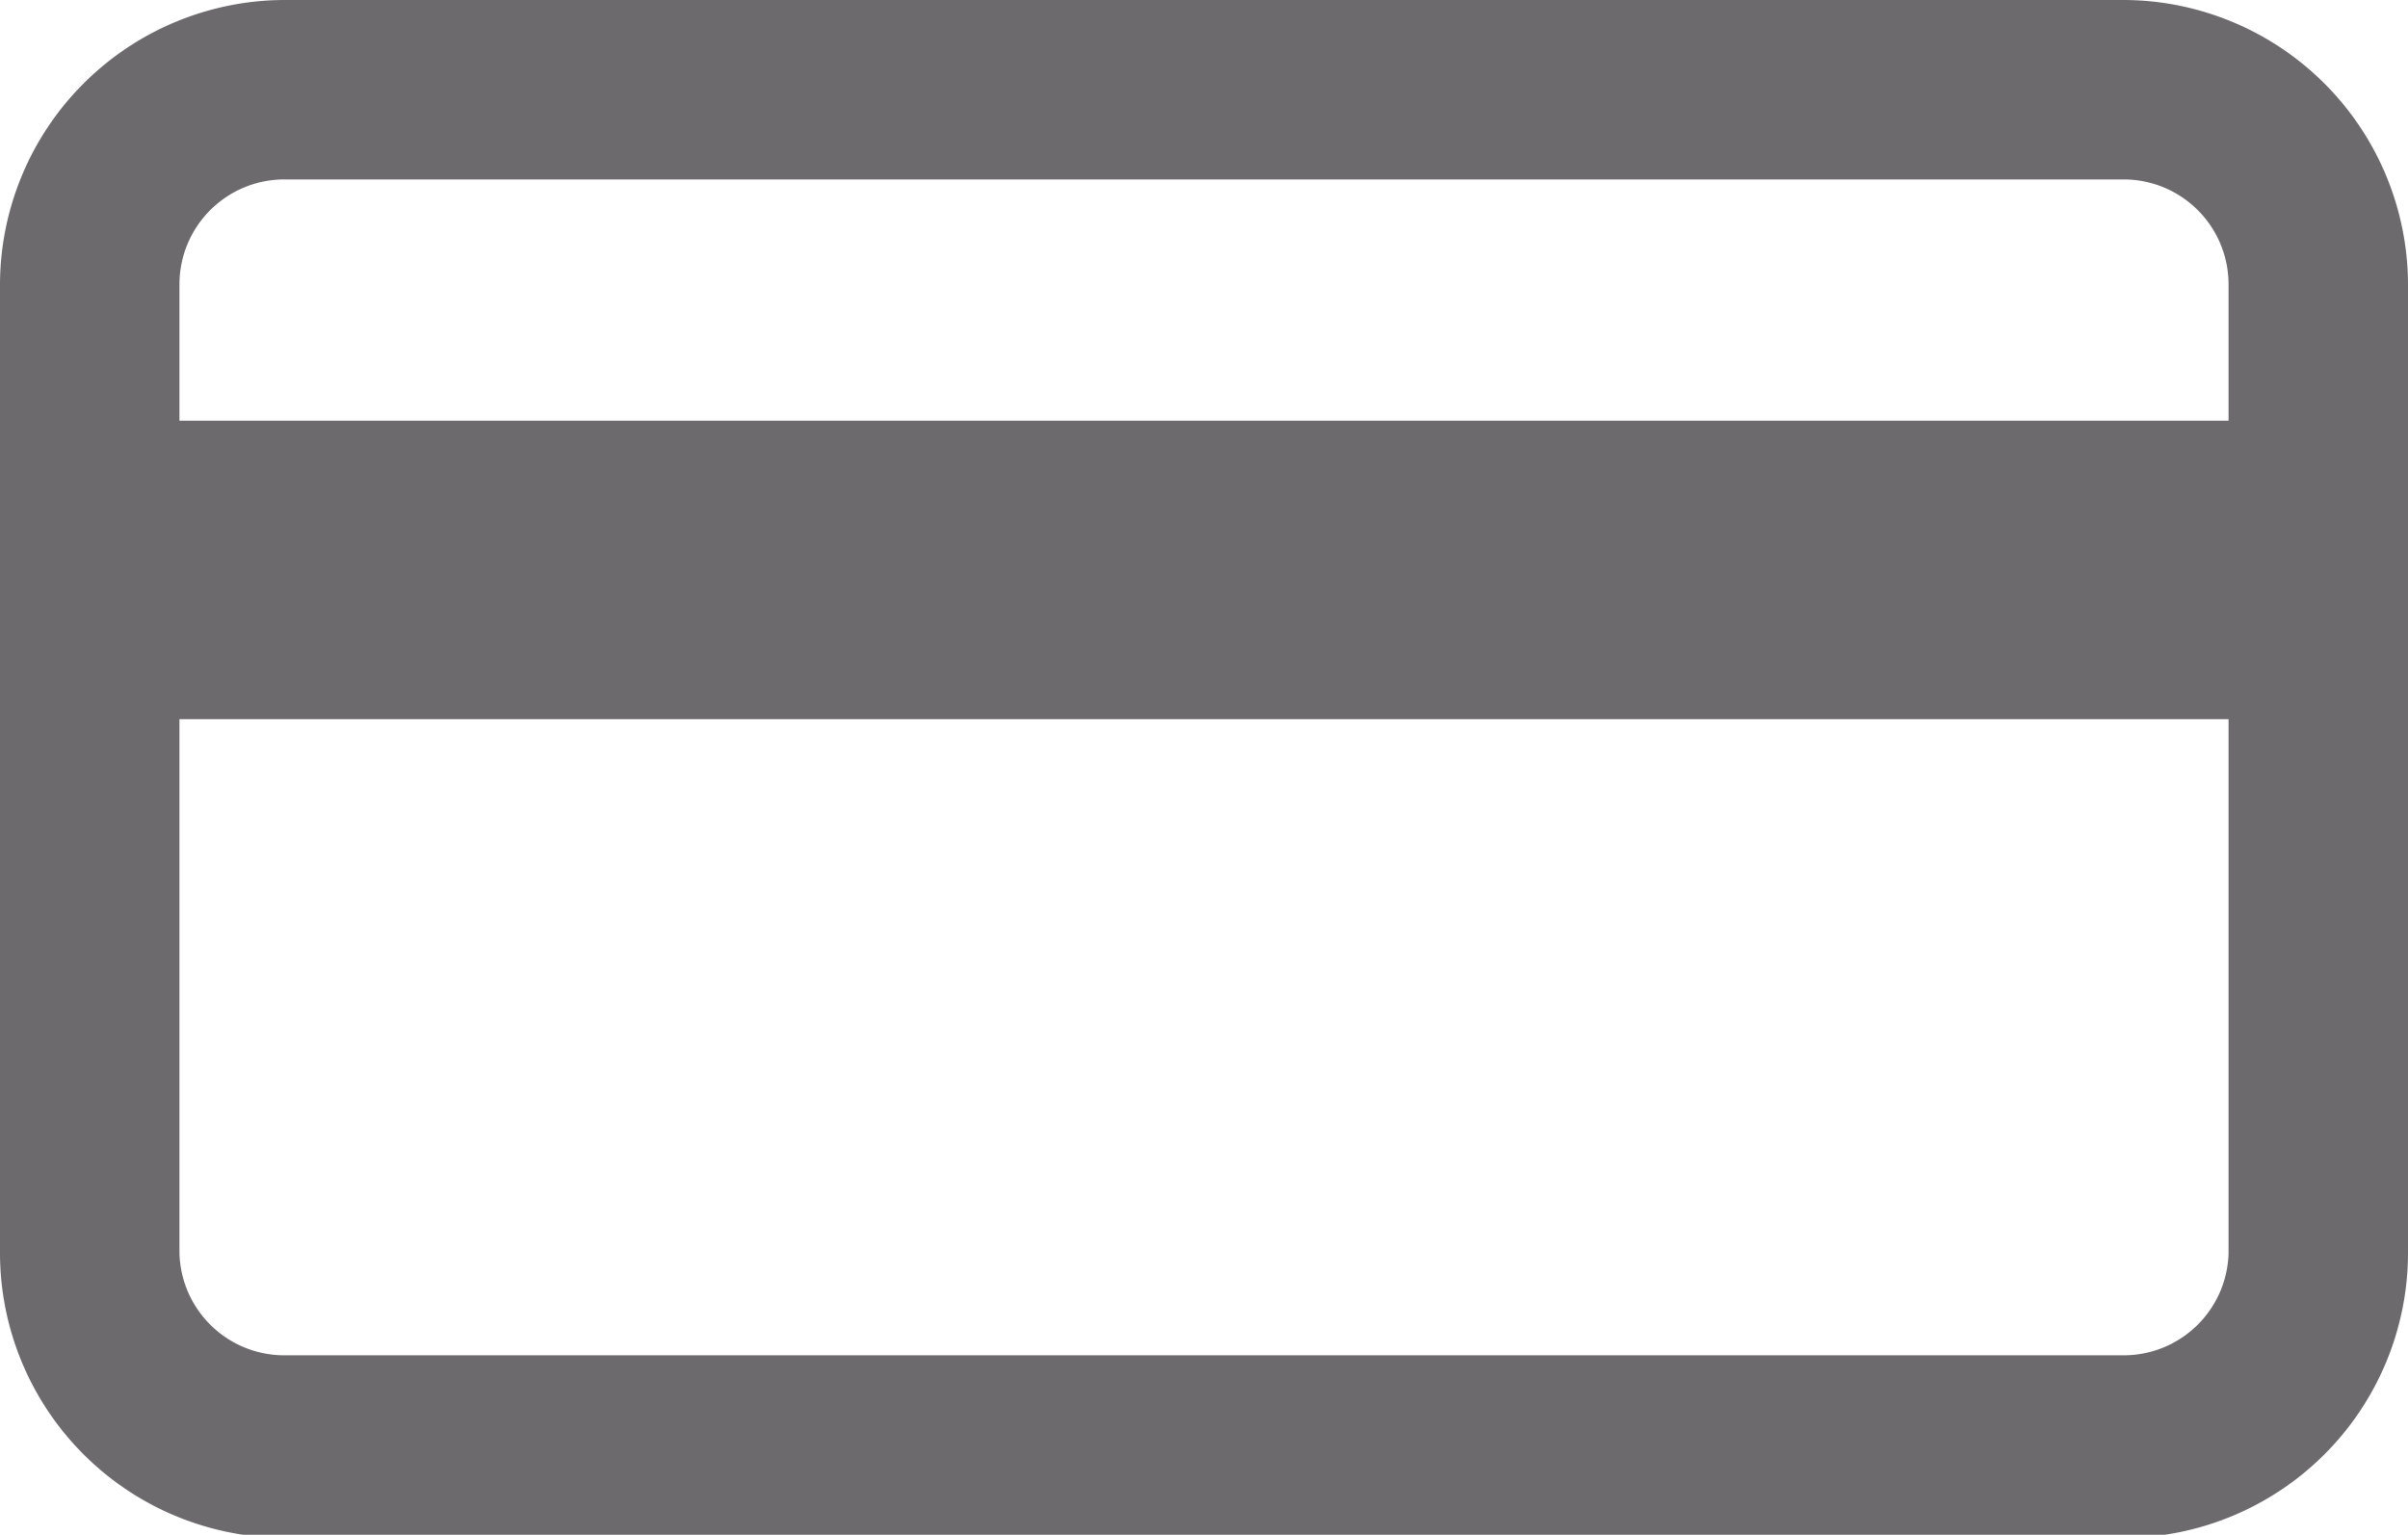 <svg xmlns="http://www.w3.org/2000/svg" viewBox="0 0 30.73 19.59"><defs><style>.cls-1{fill:#6d6a6d;}</style></defs><title>CO_checkout_cartao_HEX-6D6A6D</title><g id="Layer_2" data-name="Layer 2"><g id="info"><path class="cls-1" d="M27.1,0H3.63A3.64,3.64,0,0,0,0,3.63V16a3.64,3.64,0,0,0,3.63,3.63H27.1A3.64,3.64,0,0,0,30.73,16V3.63A3.64,3.64,0,0,0,27.1,0ZM2.29,5.37V3.63A1.34,1.34,0,0,1,3.63,2.29H27.1a1.34,1.34,0,0,1,1.34,1.34V5.37ZM3.63,17.3A1.34,1.34,0,0,1,2.29,16V9.18H28.44V16A1.34,1.34,0,0,1,27.1,17.3Z"/></g></g></svg>